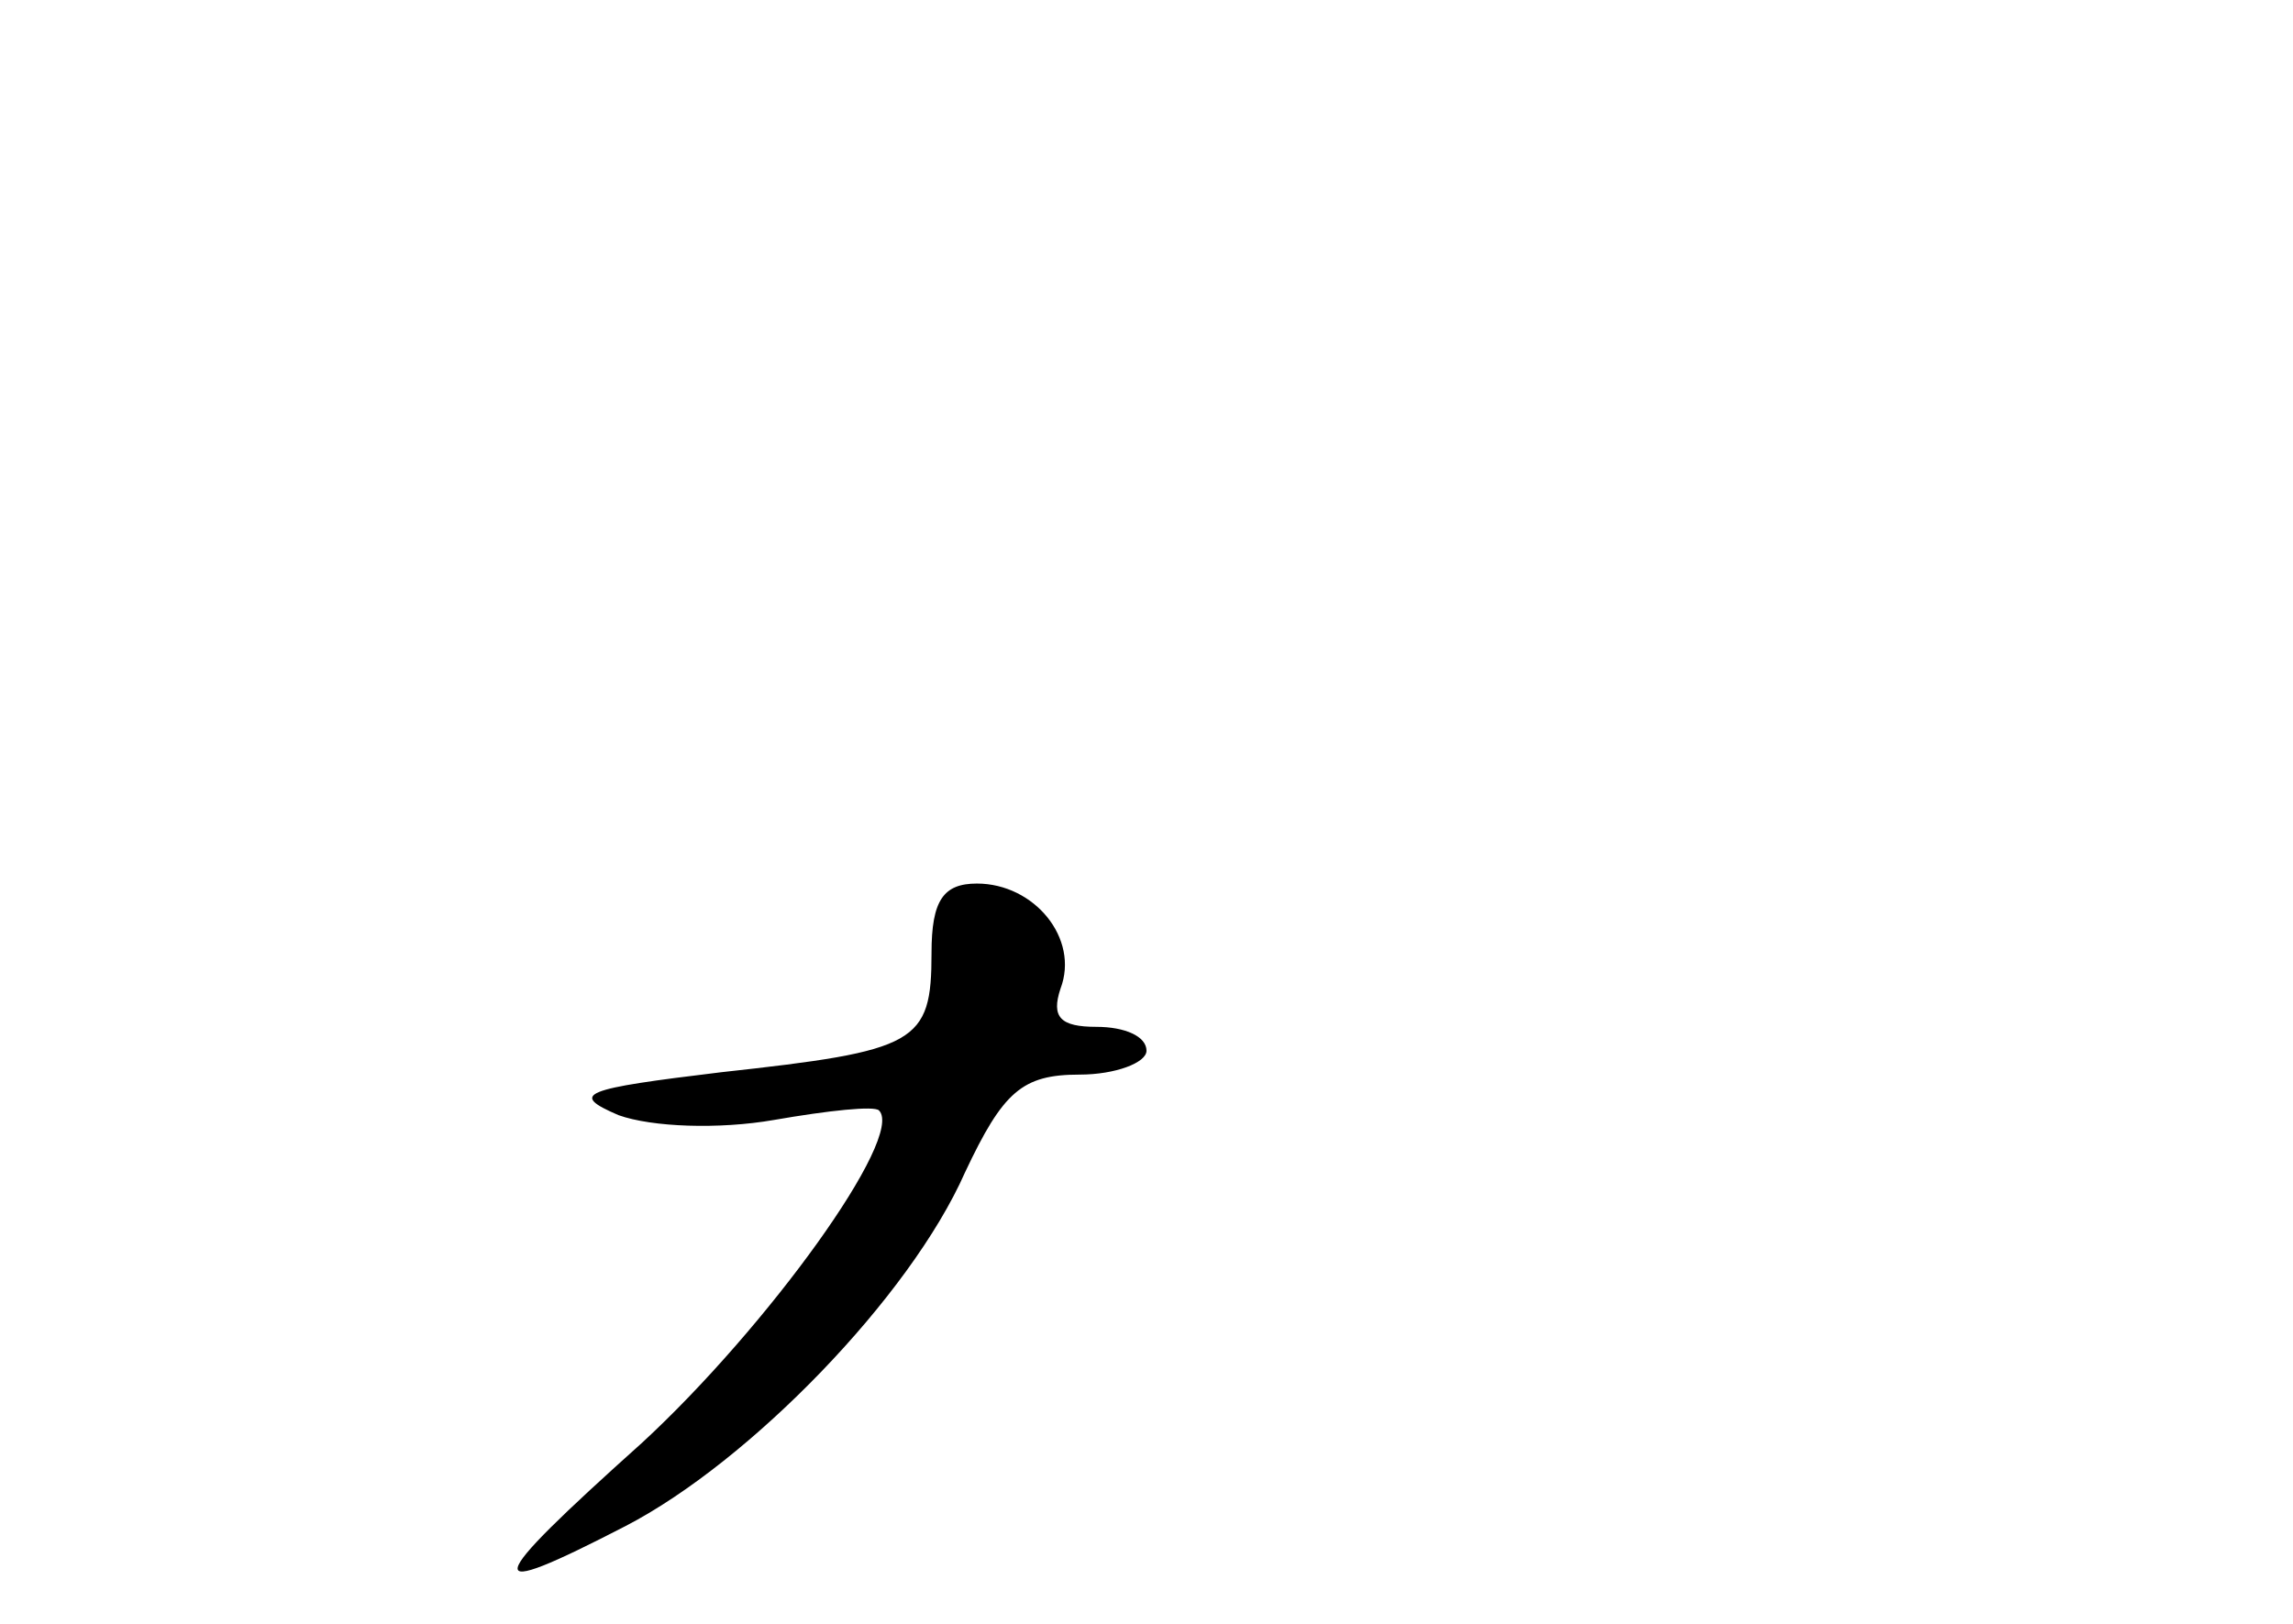 <?xml version="1.0" standalone="no"?>
<!DOCTYPE svg PUBLIC "-//W3C//DTD SVG 20010904//EN"
 "http://www.w3.org/TR/2001/REC-SVG-20010904/DTD/svg10.dtd">
<svg version="1.0" xmlns="http://www.w3.org/2000/svg"
 width="96pt" height="68pt" viewBox="0 0 96 68"
 preserveAspectRatio="xMidYMid meet">
<g transform="translate(0,68) scale(0.1,-0.1)"
fill="#000000" stroke="none">
<path d="M390 281 c0 -38 -6 -41 -88 -50 -58 -7 -64 -9 -43 -18 14 -5 42 -6
65 -2 23 4 42 6 44 4 11 -11 -47 -91 -99 -139 -68 -61 -69 -67 -7 -35 52 27
119 96 142 148 16 34 24 41 48 41 15 0 28 5 28 10 0 6 -9 10 -21 10 -15 0 -19
4 -15 16 8 21 -11 44 -35 44 -14 0 -19 -7 -19 -29z"/>
</g>
</svg>
